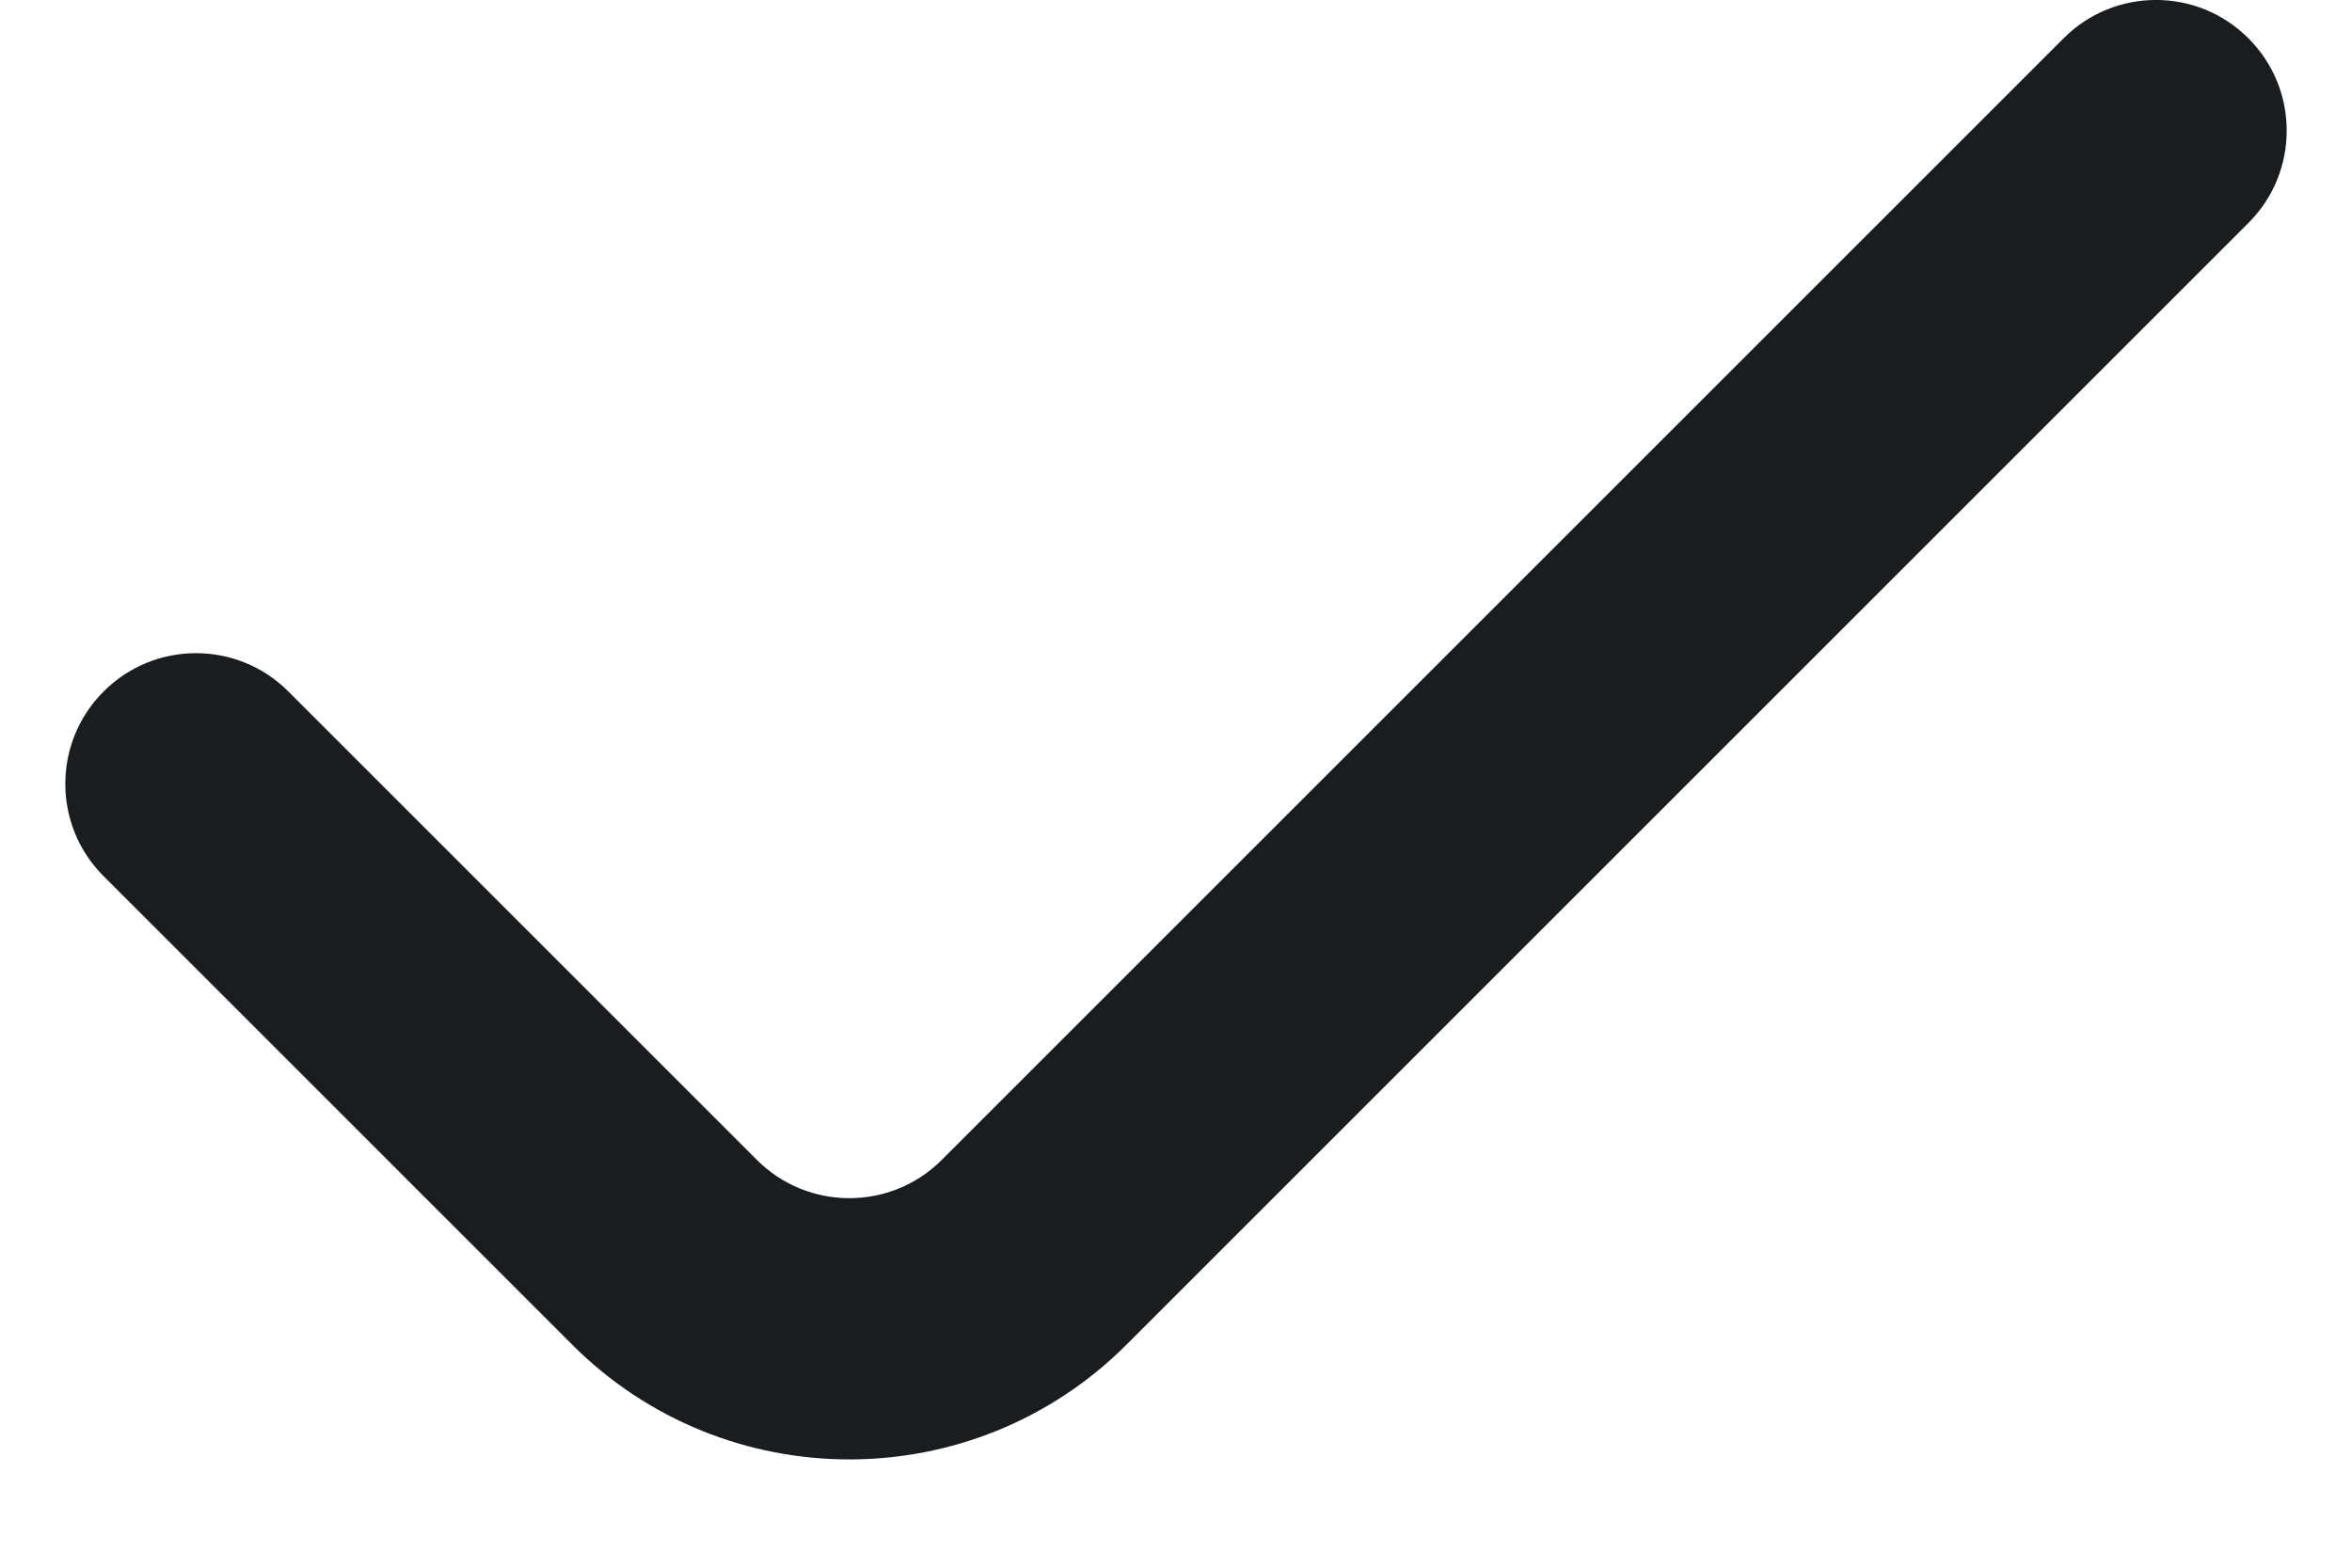 <svg width="18" height="12" viewBox="0 0 18 12" fill="none" xmlns="http://www.w3.org/2000/svg">
<path fill-rule="evenodd" clip-rule="evenodd" d="M17.207 0.293C17.598 0.683 17.598 1.317 17.207 1.707L8.621 10.293C7.45 11.464 5.55 11.464 4.379 10.293L0.793 6.707C0.402 6.317 0.402 5.683 0.793 5.293C1.183 4.902 1.817 4.902 2.207 5.293L5.793 8.879C6.183 9.269 6.817 9.269 7.207 8.879L15.793 0.293C16.183 -0.098 16.817 -0.098 17.207 0.293Z" fill="#1A1D1F"/>
</svg>
